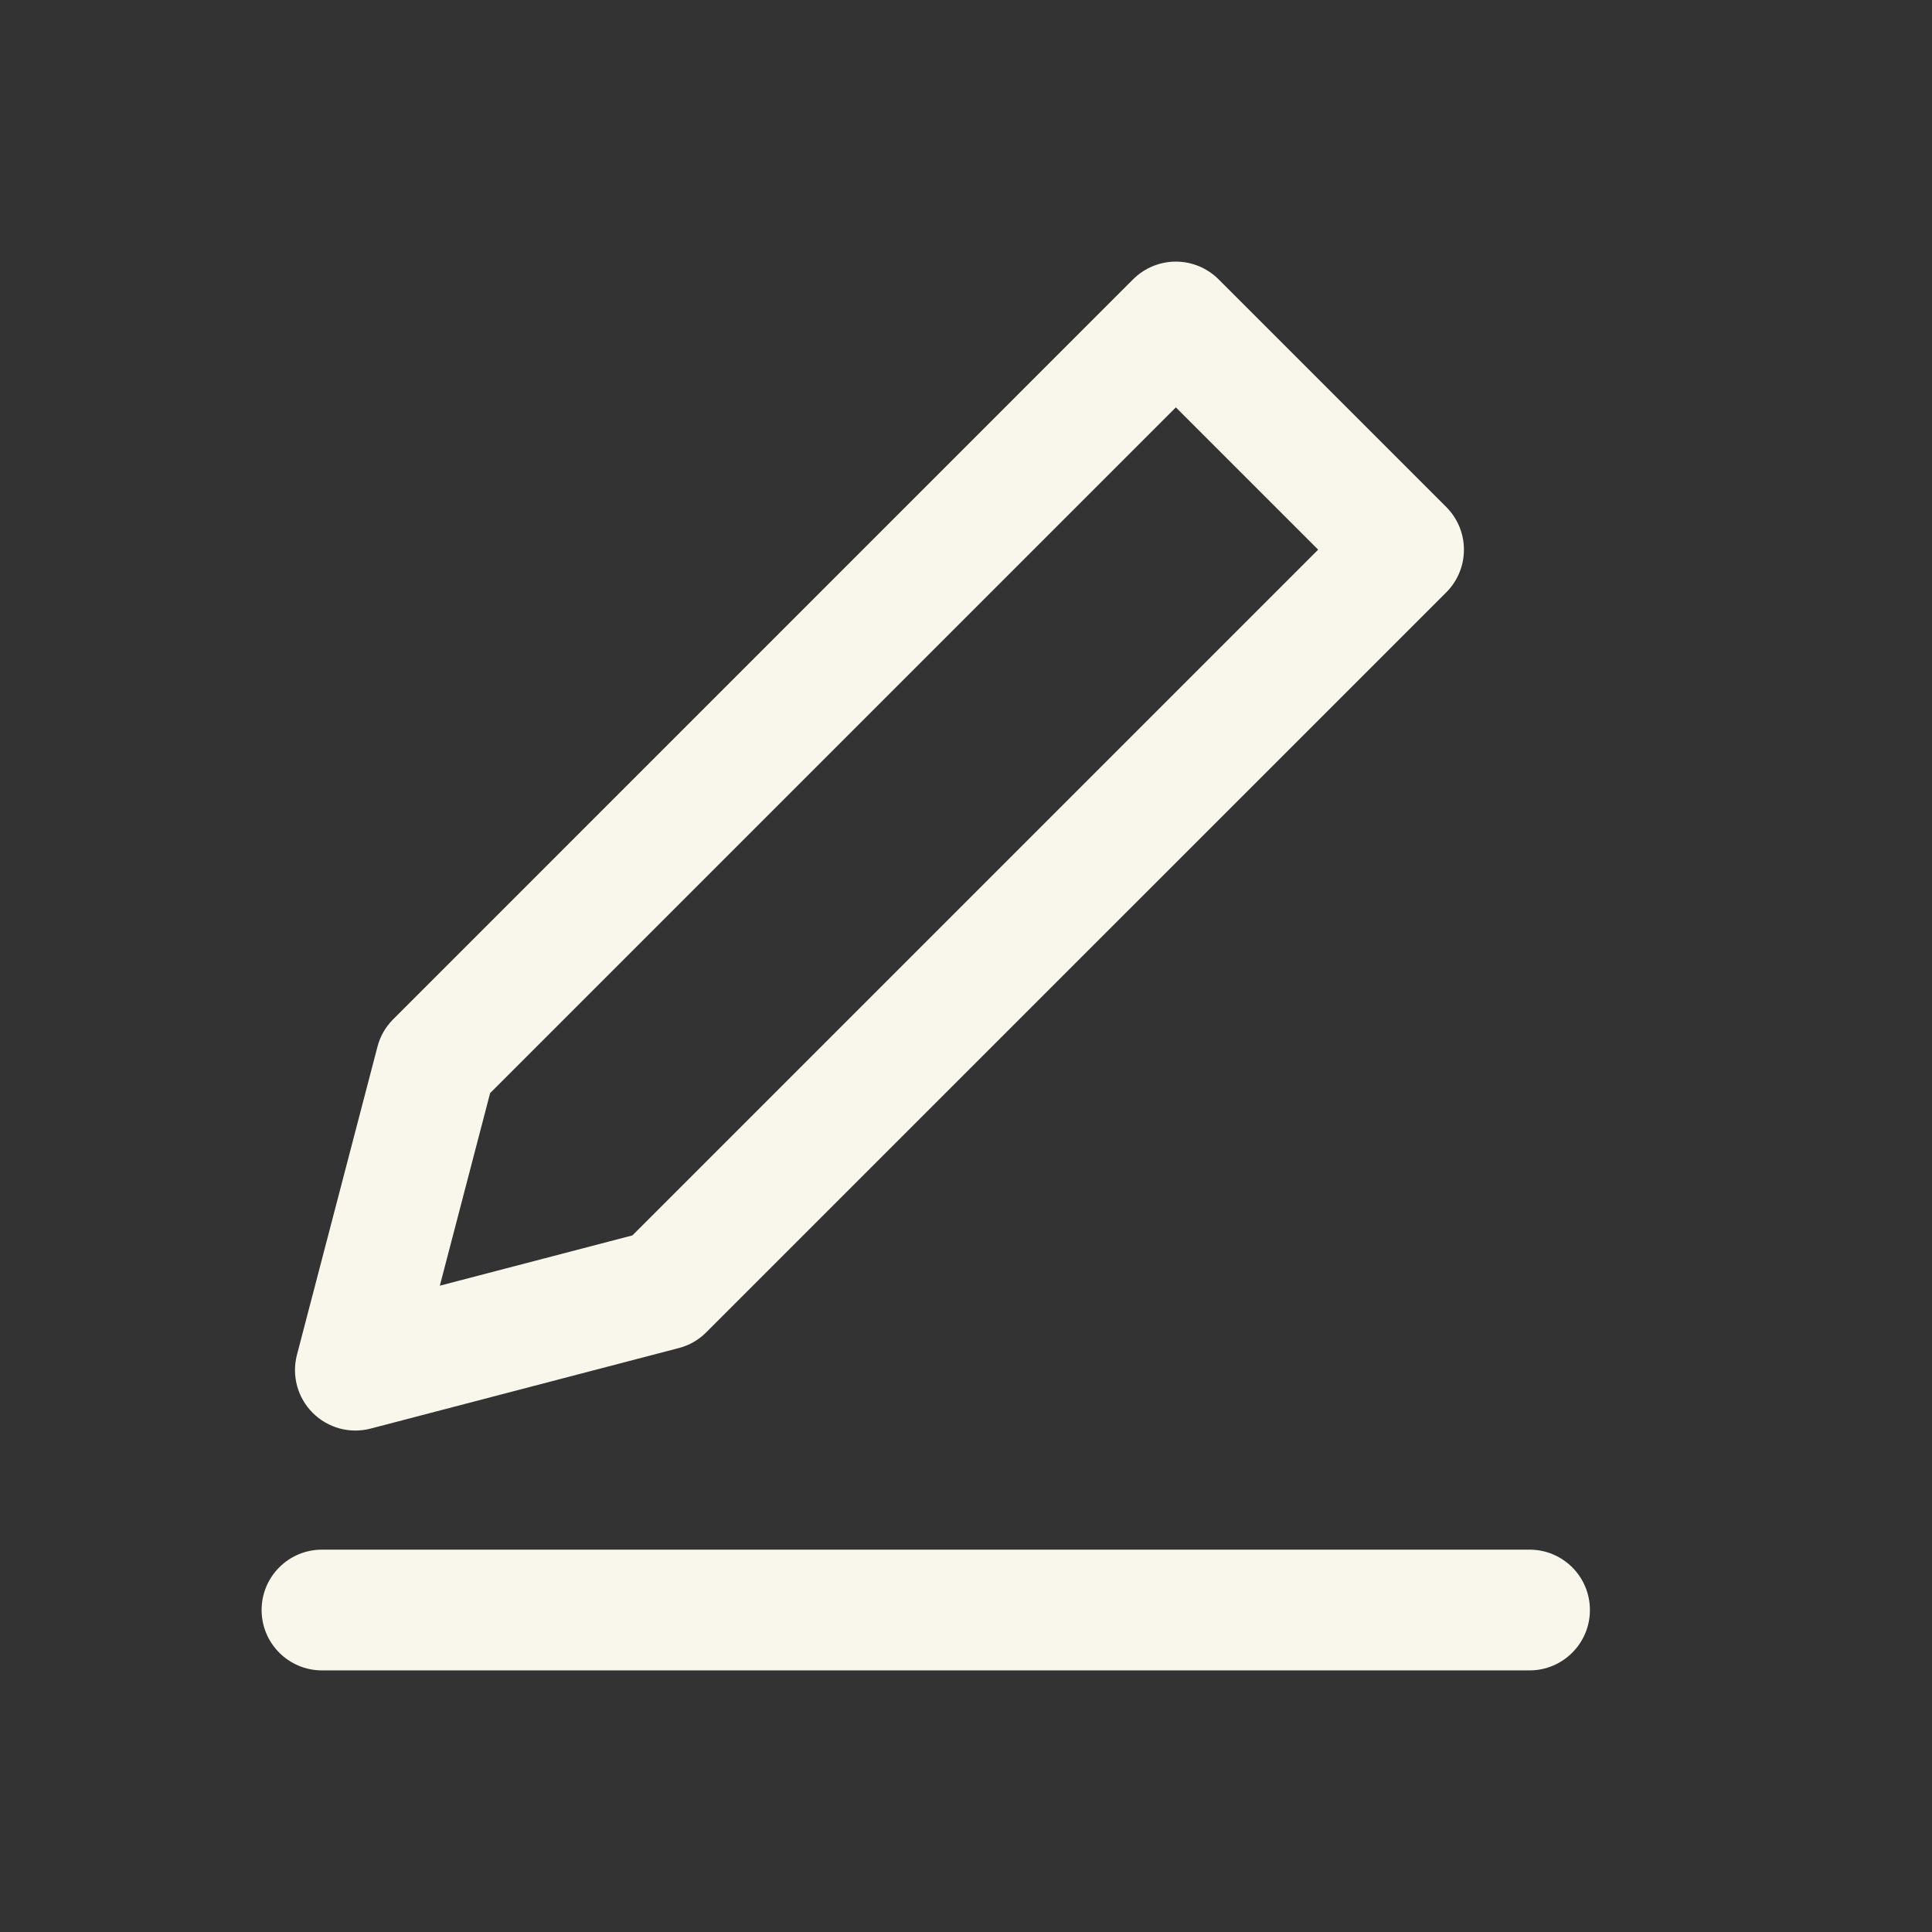 <svg width="32" height="32" viewBox="0 0 32 32" fill="none" xmlns="http://www.w3.org/2000/svg">
<rect x="0" y="0" width="32" height="32" fill="#333333" stroke="none"/>
<path fill-rule="evenodd" clip-rule="evenodd" d="M20.183 4.626C19.995 4.439 19.741 4.333 19.476 4.333C19.21 4.333 18.956 4.439 18.768 4.626L6.512 16.883C6.386 17.008 6.296 17.165 6.252 17.337L4.918 22.442C4.829 22.785 4.928 23.15 5.179 23.401C5.43 23.652 5.795 23.752 6.138 23.662L11.243 22.328C11.415 22.284 11.572 22.194 11.697 22.068L23.954 9.812C24.345 9.421 24.345 8.788 23.954 8.397L20.183 4.626ZM8.118 18.105L19.476 6.747L21.833 9.104L10.475 20.462L7.285 21.295L8.118 18.105Z" fill="#F9F7EB"/>
<path d="M5.333 25.667C4.781 25.667 4.333 26.114 4.333 26.667C4.333 27.219 4.781 27.667 5.333 27.667H25.334C25.886 27.667 26.334 27.219 26.334 26.667C26.334 26.114 25.886 25.667 25.334 25.667H5.333Z" fill="#F9F7EB"/>
</svg>
